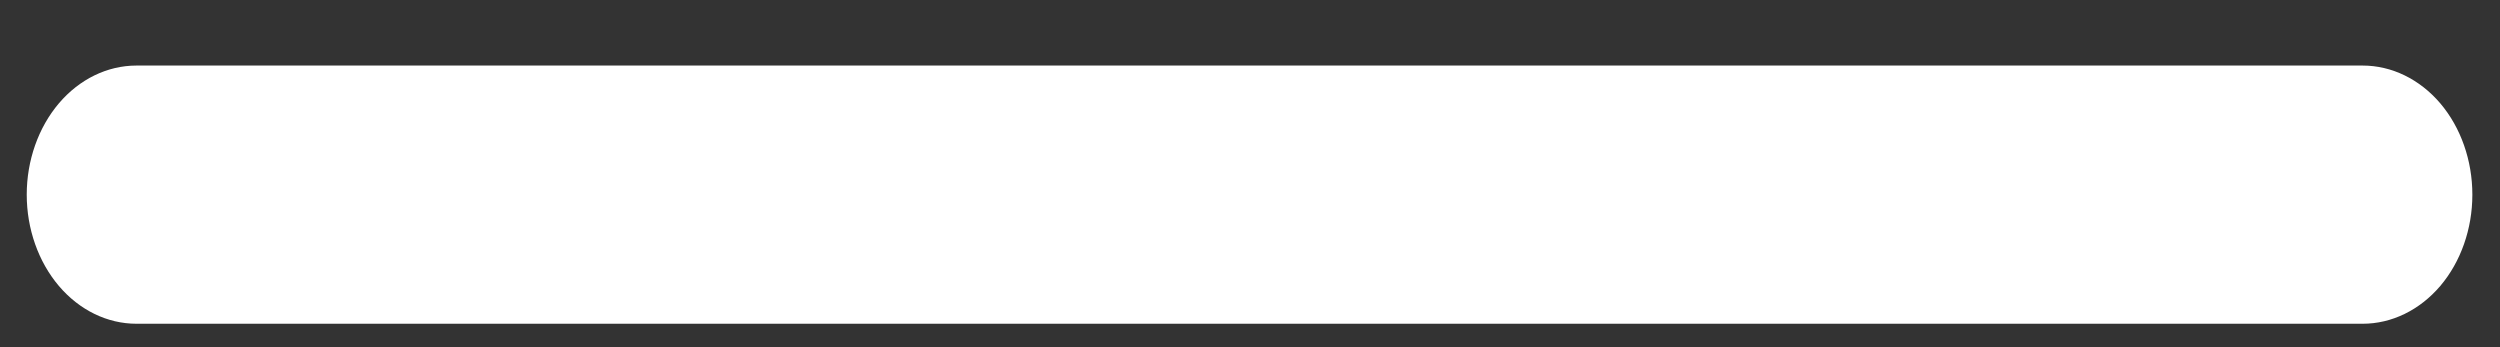 <svg width="36" height="5" viewBox="0 0 36 5" fill="none" xmlns="http://www.w3.org/2000/svg">
<rect x="0" y="0" width="36" height="5" fill="#333333" stroke="none"/>
<path d="M34.022 4.662C34.441 4.662 34.843 4.466 35.14 4.118C35.436 3.769 35.602 3.296 35.602 2.803C35.602 2.31 35.436 1.837 35.14 1.488C34.843 1.14 34.441 0.944 34.022 0.944H1.965C1.546 0.944 1.144 1.14 0.848 1.488C0.552 1.837 0.385 2.31 0.385 2.803C0.385 3.296 0.552 3.769 0.848 4.118C1.144 4.466 1.546 4.662 1.965 4.662H34.022Z" fill="white"/>
</svg>
